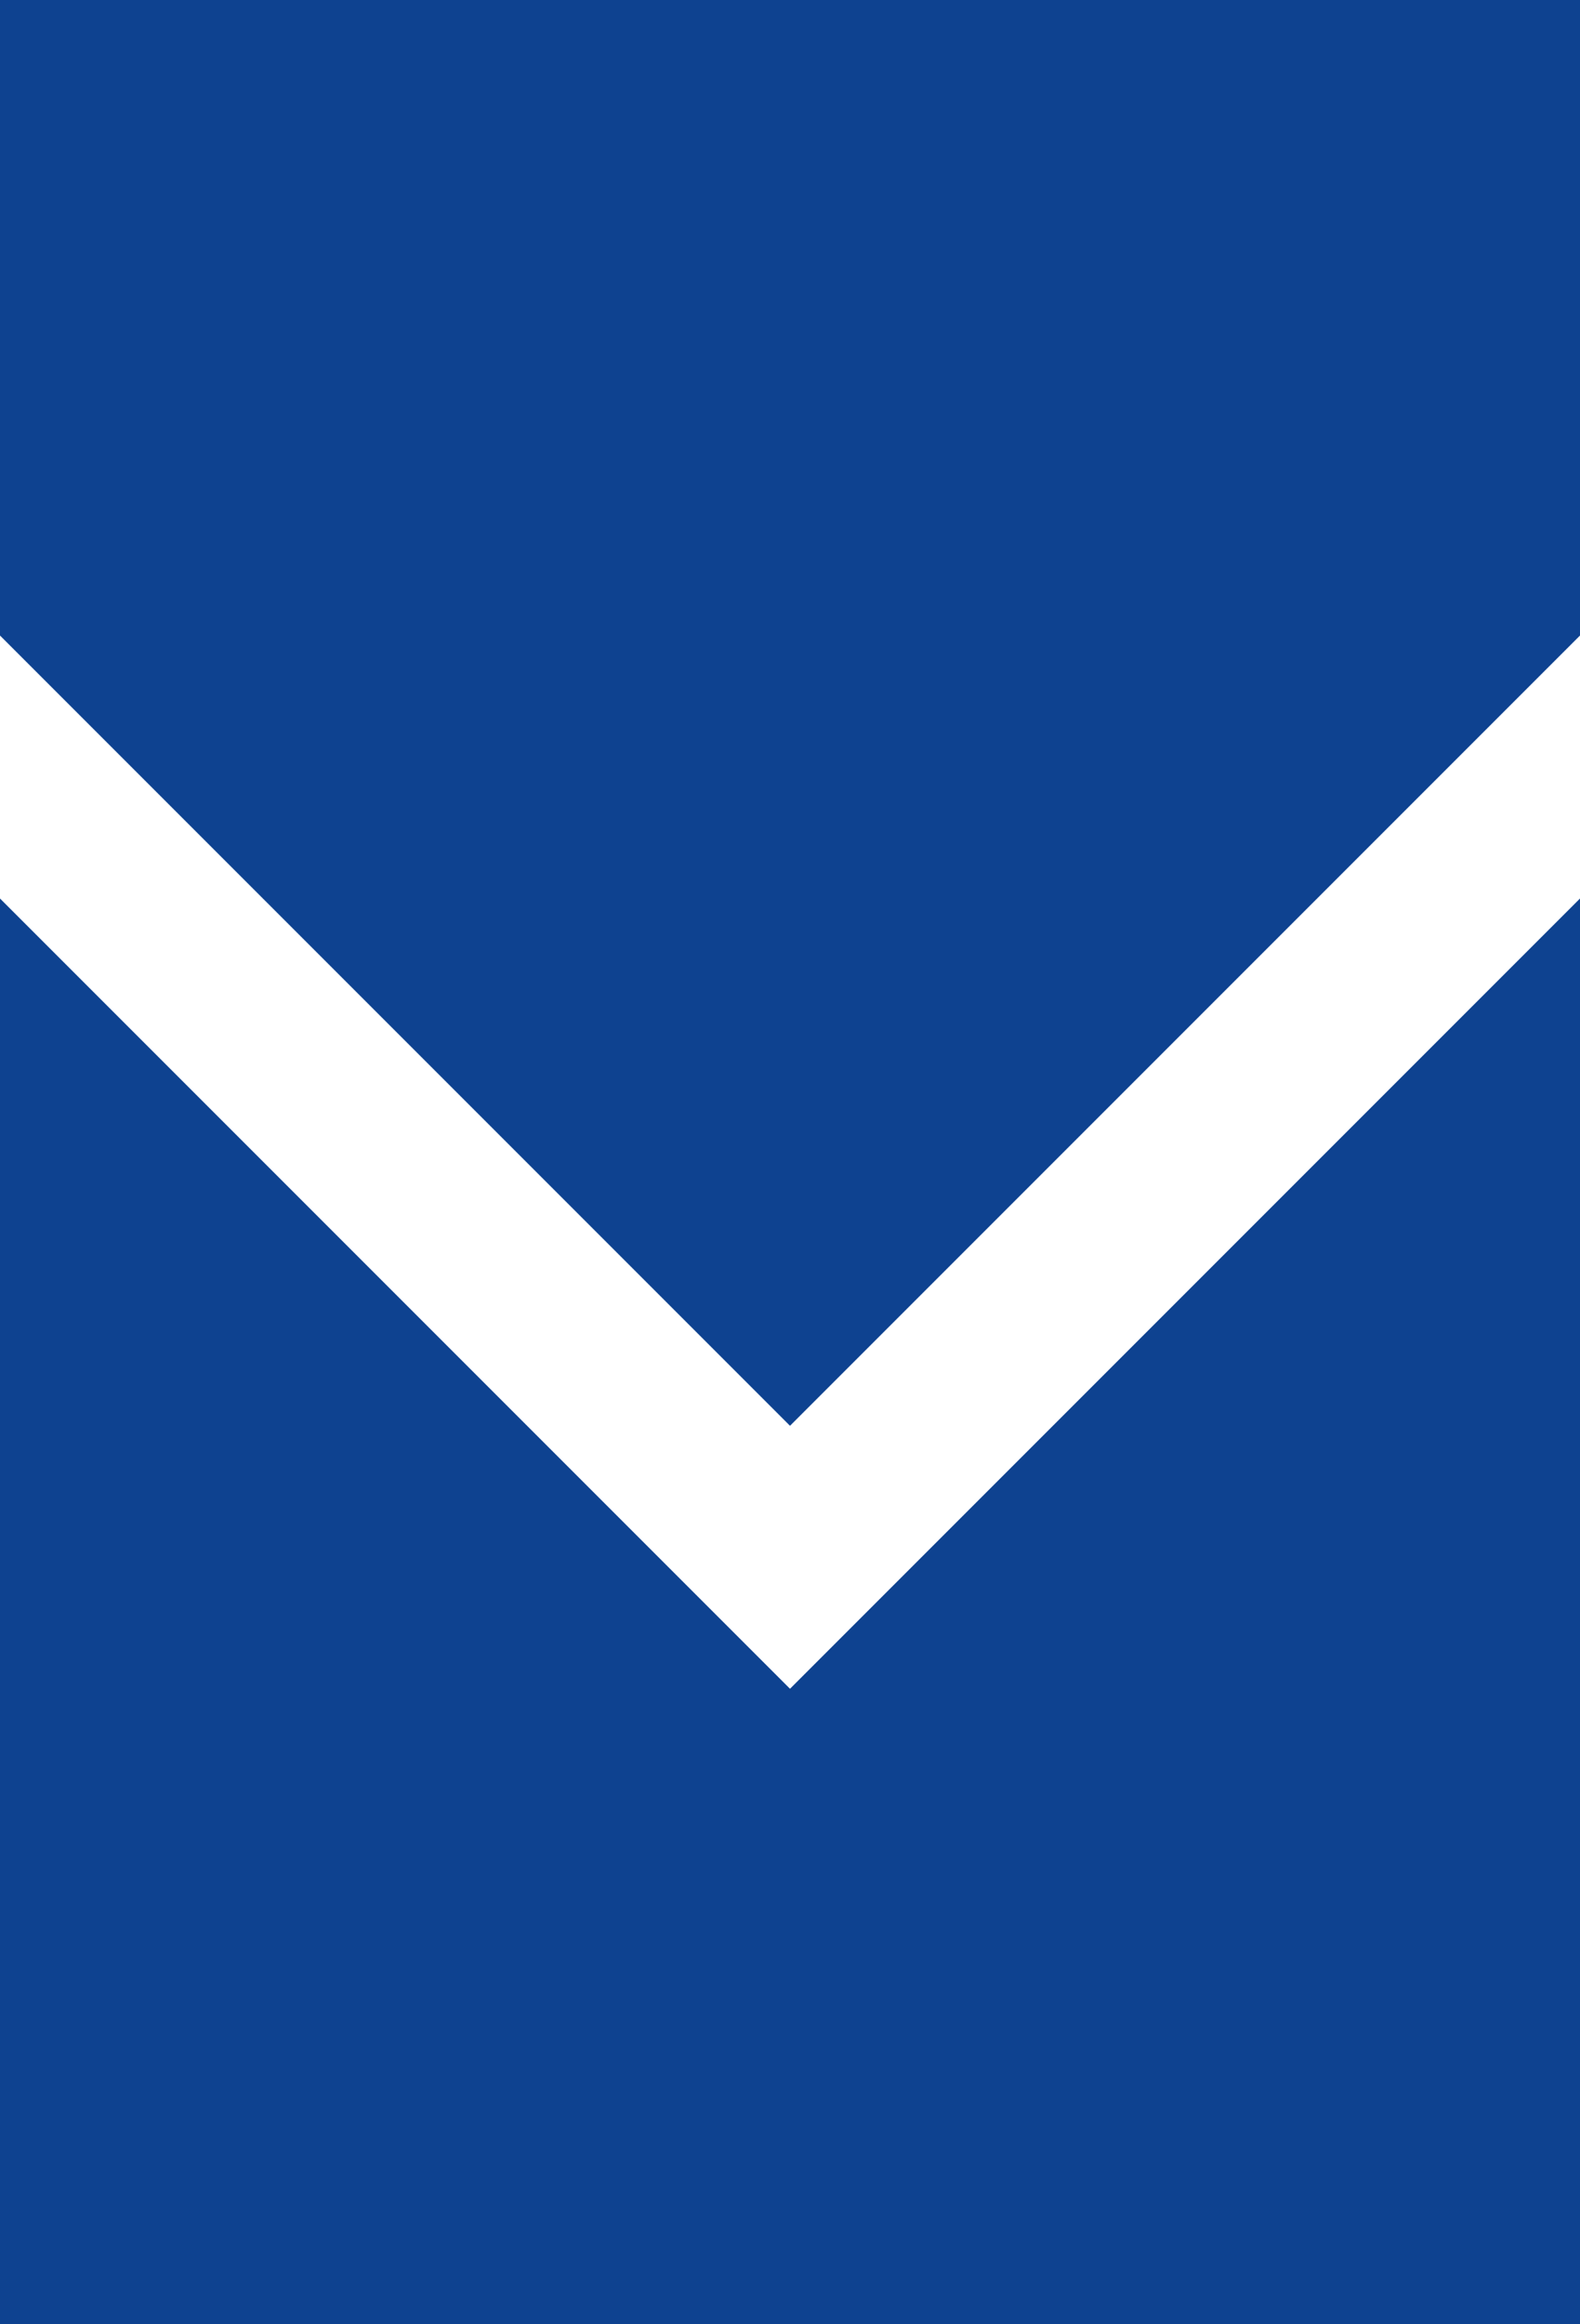 <?xml version="1.0"?>
<svg width="170" height="250" xmlns="http://www.w3.org/2000/svg" xmlns:svg="http://www.w3.org/2000/svg">
 <rect width="100%" height="100%" fill="#808080" stroke="none"/>
 <!-- Created with SVG-edit - https://github.com/SVG-Edit/svgedit-->

 <g class="layer">
  <title>Layer 1</title>
  <rect fill="#0e4290" height="250" id="svg_3" stroke="#0e4290" stroke-width="5" width="170" x="0" y="0"/>
  <path id="c1" stroke="#ffffff" fill="rgba(0,0,0,0)" stroke-width="20" d="M-8.5 74 l 93.5 93.5 l 93.5 -93.5"></path>
 </g>
</svg>